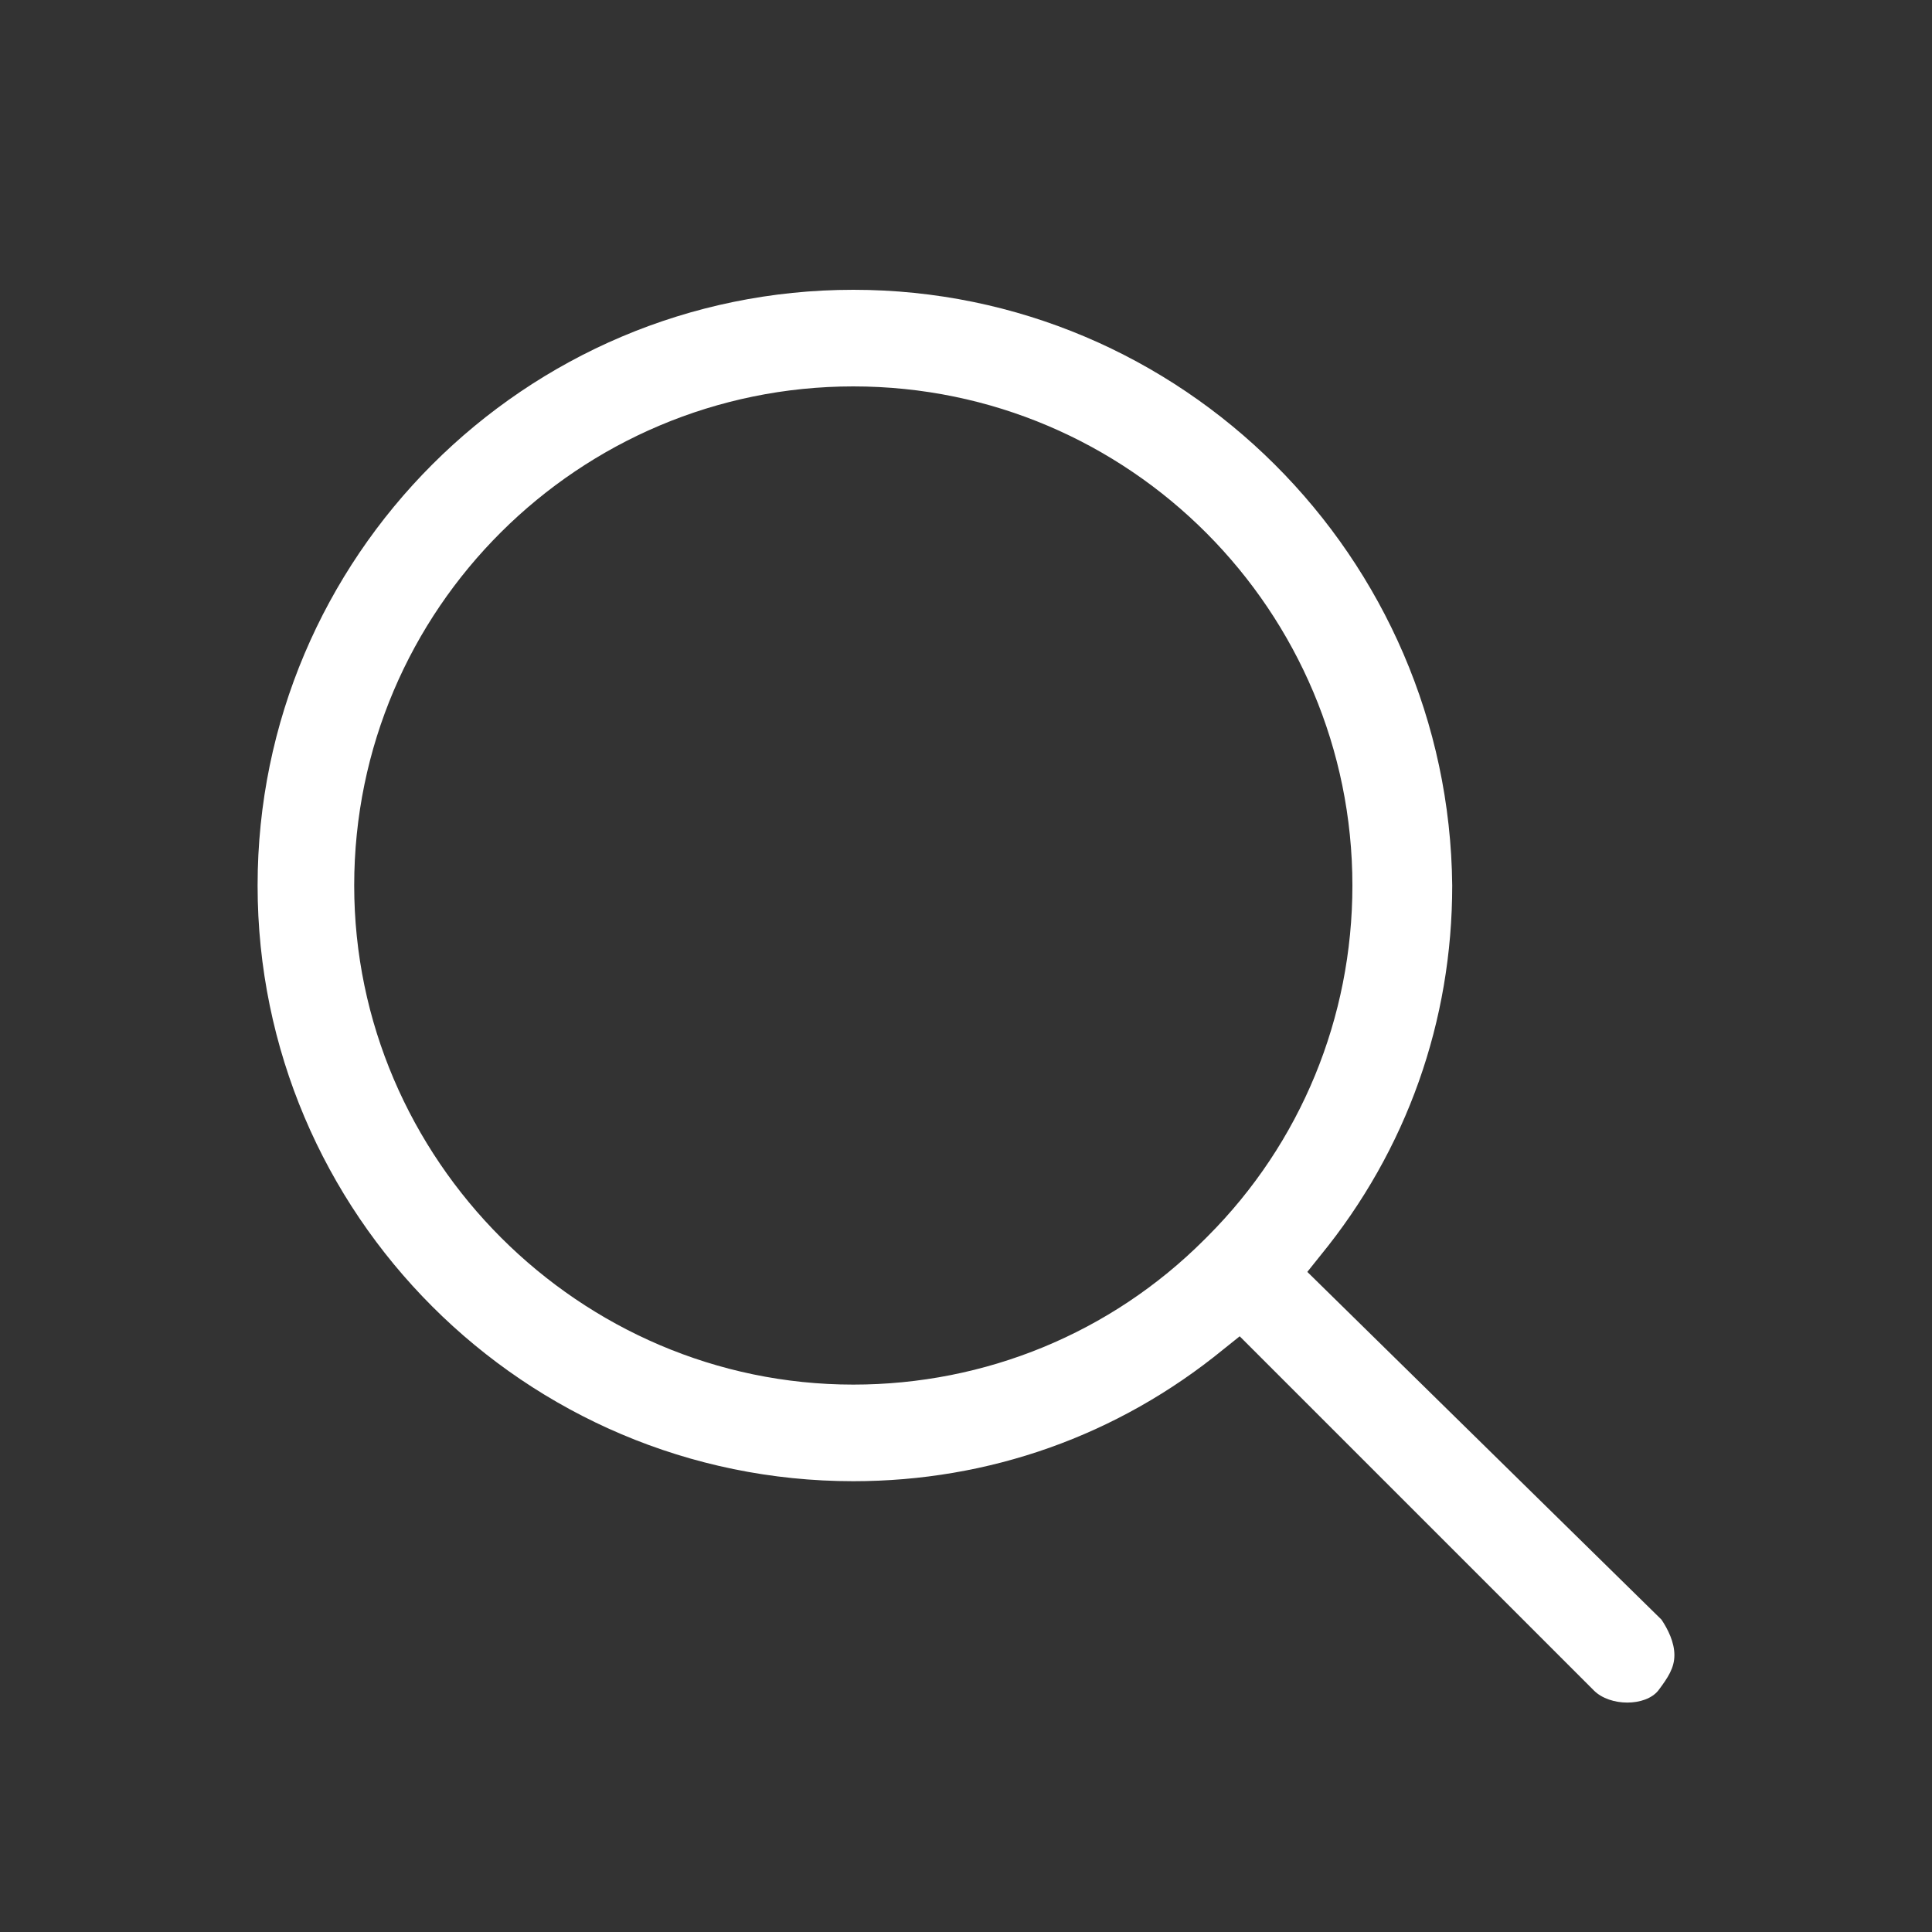 <?xml version="1.0" encoding="utf-8"?>
<!-- Generator: Adobe Illustrator 18.1.1, SVG Export Plug-In . SVG Version: 6.00 Build 0)  -->
<svg version="1.1" id="Calque_1" xmlns="http://www.w3.org/2000/svg" xmlns:xlink="http://www.w3.org/1999/xlink" x="0px" y="0px"
	 viewBox="0 0 60 60" enable-background="new 0 0 60 60" xml:space="preserve">
<rect x="0" y="0" width="60" height="60" fill="#333333" stroke="none"/>
<path fill="#FFFFFF" d="M40.6,39.5L41,39c2.7-3.3,4.1-7.3,4.1-11.5C45,17.3,36.7,9,26.5,9S8,17.3,8,27.5S16.3,46,26.5,46
	c4.2,0,8.2-1.4,11.5-4.1l0.5-0.4l11,11c0.5,0.5,1.6,0.5,2,0c0.3-0.4,0.5-0.7,0.5-1.1s-0.2-0.8-0.4-1.1L40.6,39.5z M37.5,38.4
	l-0.1,0.1c-2.9,2.9-6.8,4.5-10.9,4.5C18,43,11,36,11,27.5C11,18.9,18,12,26.5,12c8.6,0,15.5,7,15.5,15.5
	C42,31.6,40.4,35.5,37.5,38.4z"/>
</svg>
